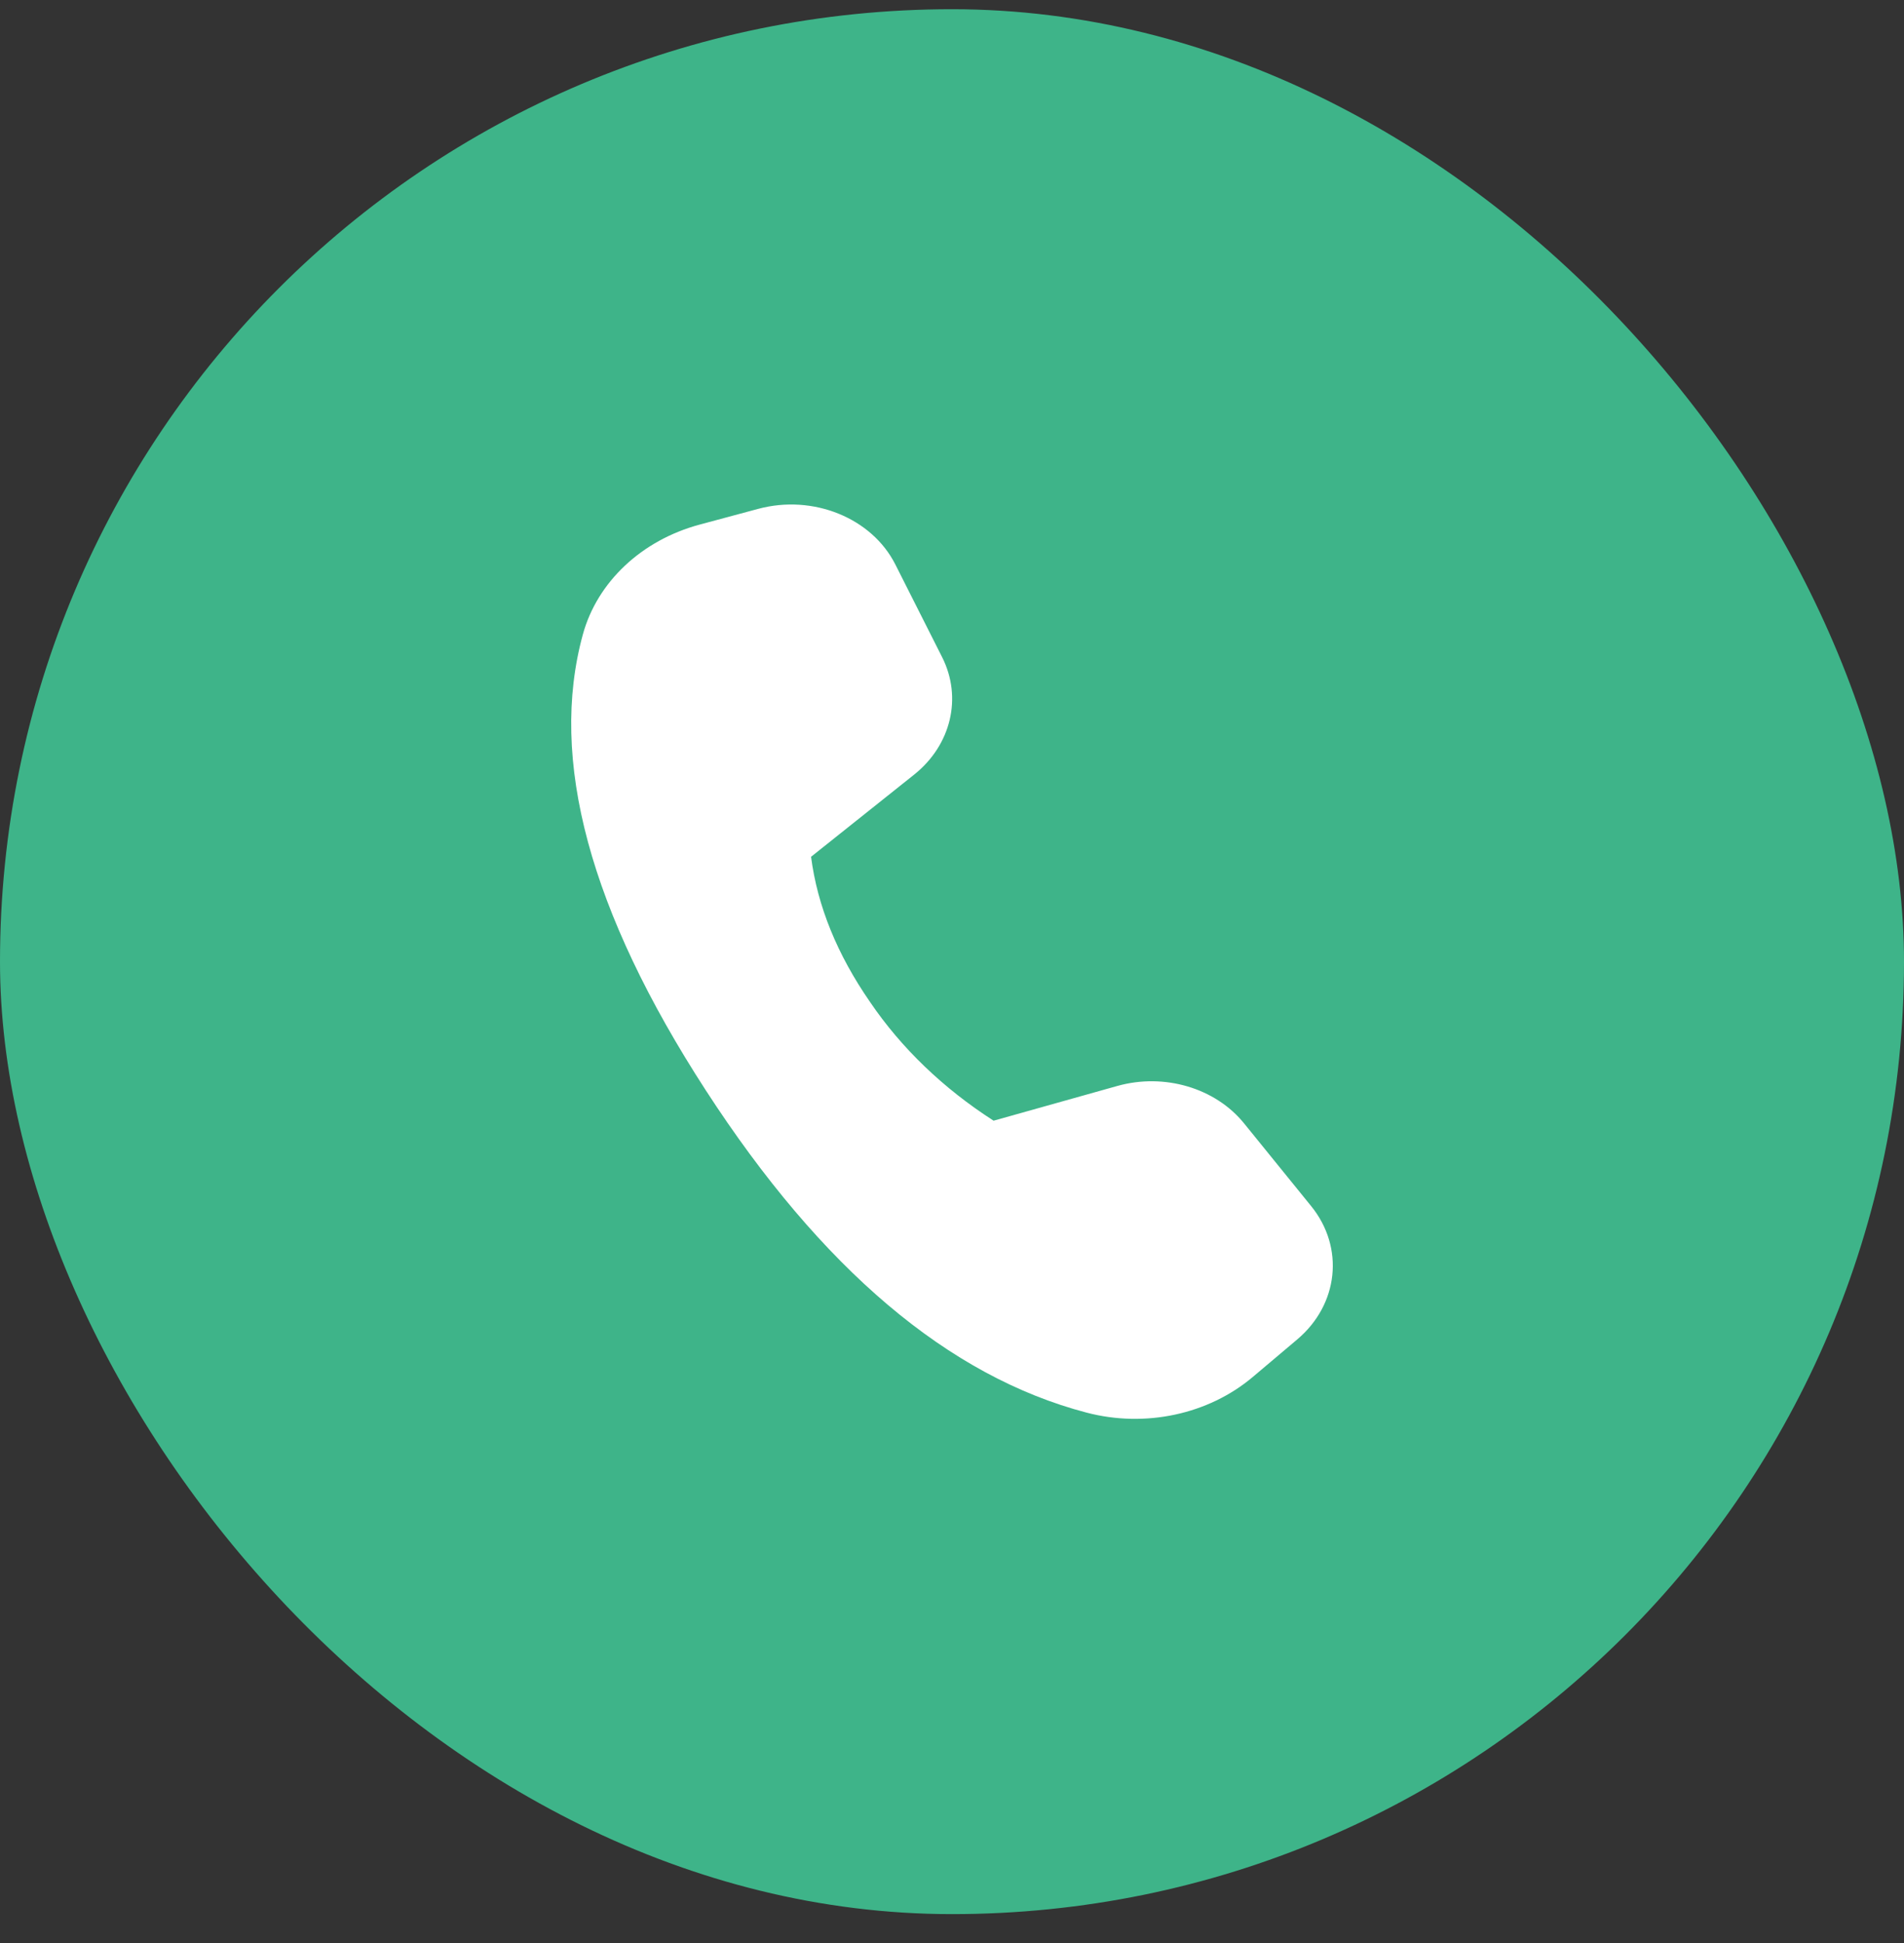 <svg width="50" height="51" viewBox="0 0 50 51" fill="none" xmlns="http://www.w3.org/2000/svg">
<rect x="0" y="0" width="50" height="51" fill="#333333" stroke="none"/>
<rect y="0.242" width="50" height="50" rx="25" fill="#3EB489"/>
<path d="M18.376 13.769L19.913 13.356C21.355 12.97 22.895 13.595 23.512 14.816L24.741 17.25C25.275 18.31 24.978 19.556 24.006 20.332L21.299 22.489C21.466 23.78 21.983 25.051 22.849 26.302C23.671 27.512 24.774 28.57 26.092 29.416L29.343 28.504C30.575 28.159 31.918 28.556 32.672 29.489L34.434 31.661C35.312 32.746 35.154 34.241 34.063 35.16L32.896 36.145C31.733 37.126 30.072 37.482 28.536 37.079C24.908 36.129 21.575 33.307 18.532 28.615C15.485 23.916 14.409 19.927 15.306 16.654C15.683 15.276 16.85 14.178 18.376 13.769Z" fill="white"/>
</svg>
